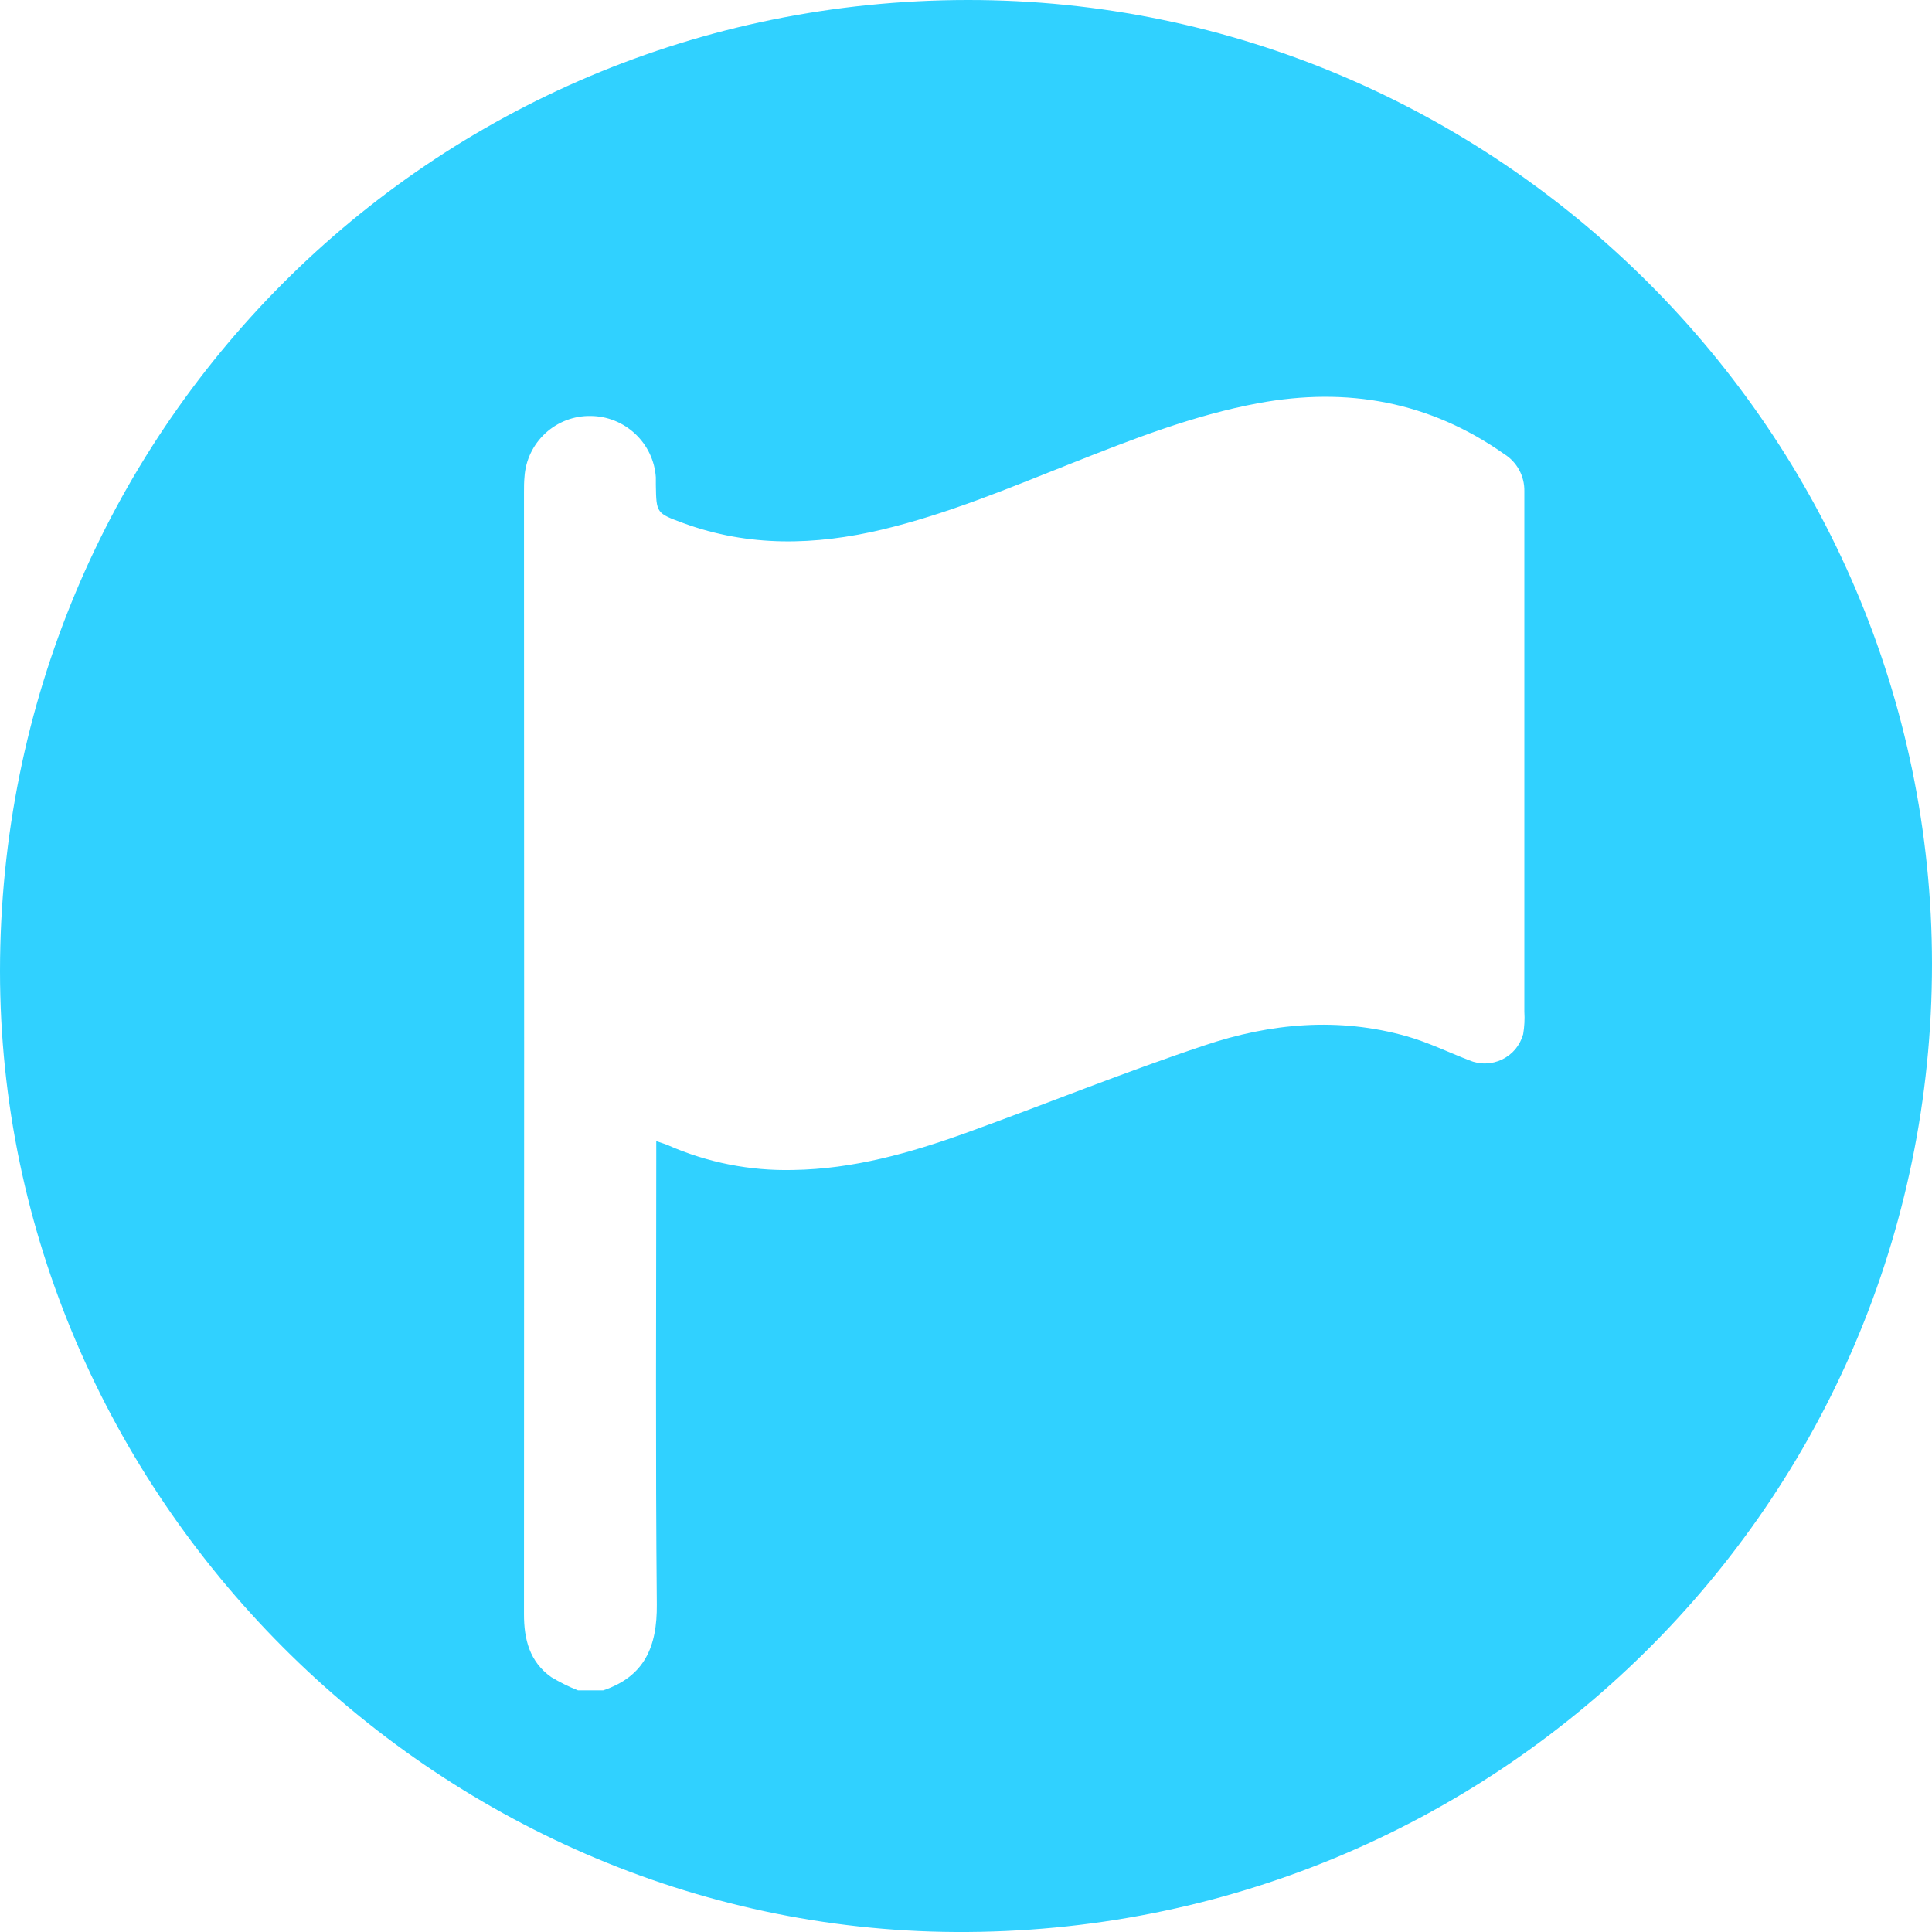 <svg width="28" height="28" viewBox="0 0 28 28" fill="none" xmlns="http://www.w3.org/2000/svg">
<path d="M14.021 7.22643e-06C6.239 0.008 0.004 6.266 0 14.073C0 21.657 6.298 27.958 13.848 28C21.629 28.043 28 21.817 28 13.968C27.997 6.28 21.7 -0.008 14.021 7.22643e-06ZM22.075 14.988C22.053 15.067 22.014 15.141 21.962 15.205C21.909 15.268 21.843 15.319 21.769 15.355C21.694 15.391 21.613 15.41 21.531 15.412C21.449 15.414 21.367 15.398 21.291 15.366C20.99 15.249 20.698 15.107 20.39 15.019C19.401 14.738 18.413 14.828 17.458 15.15C16.292 15.539 15.154 16.002 14 16.419C13.19 16.71 12.367 16.943 11.494 16.956C10.871 16.971 10.253 16.849 9.682 16.598C9.634 16.577 9.583 16.563 9.511 16.538V16.772C9.511 18.932 9.499 21.093 9.519 23.252C9.525 23.862 9.343 24.296 8.742 24.498H8.376C8.242 24.445 8.112 24.38 7.987 24.305C7.676 24.083 7.593 23.76 7.594 23.391C7.597 17.972 7.597 12.553 7.594 7.134C7.594 7.061 7.594 6.987 7.601 6.915C7.616 6.672 7.725 6.444 7.904 6.279C8.083 6.114 8.319 6.024 8.562 6.029C8.802 6.031 9.032 6.124 9.207 6.289C9.382 6.453 9.489 6.678 9.505 6.918C9.505 6.954 9.505 6.99 9.505 7.027C9.512 7.437 9.512 7.437 9.903 7.581C10.852 7.93 11.814 7.905 12.78 7.676C13.725 7.451 14.618 7.076 15.517 6.72C16.416 6.364 17.293 6.019 18.238 5.843C19.527 5.605 20.719 5.819 21.801 6.581C21.892 6.638 21.966 6.717 22.017 6.811C22.068 6.905 22.094 7.011 22.092 7.118C22.092 7.386 22.092 7.655 22.092 7.923C22.092 10.168 22.092 12.414 22.092 14.66C22.099 14.77 22.093 14.88 22.075 14.988Z" fill="#30D1FF"/>
</svg>
